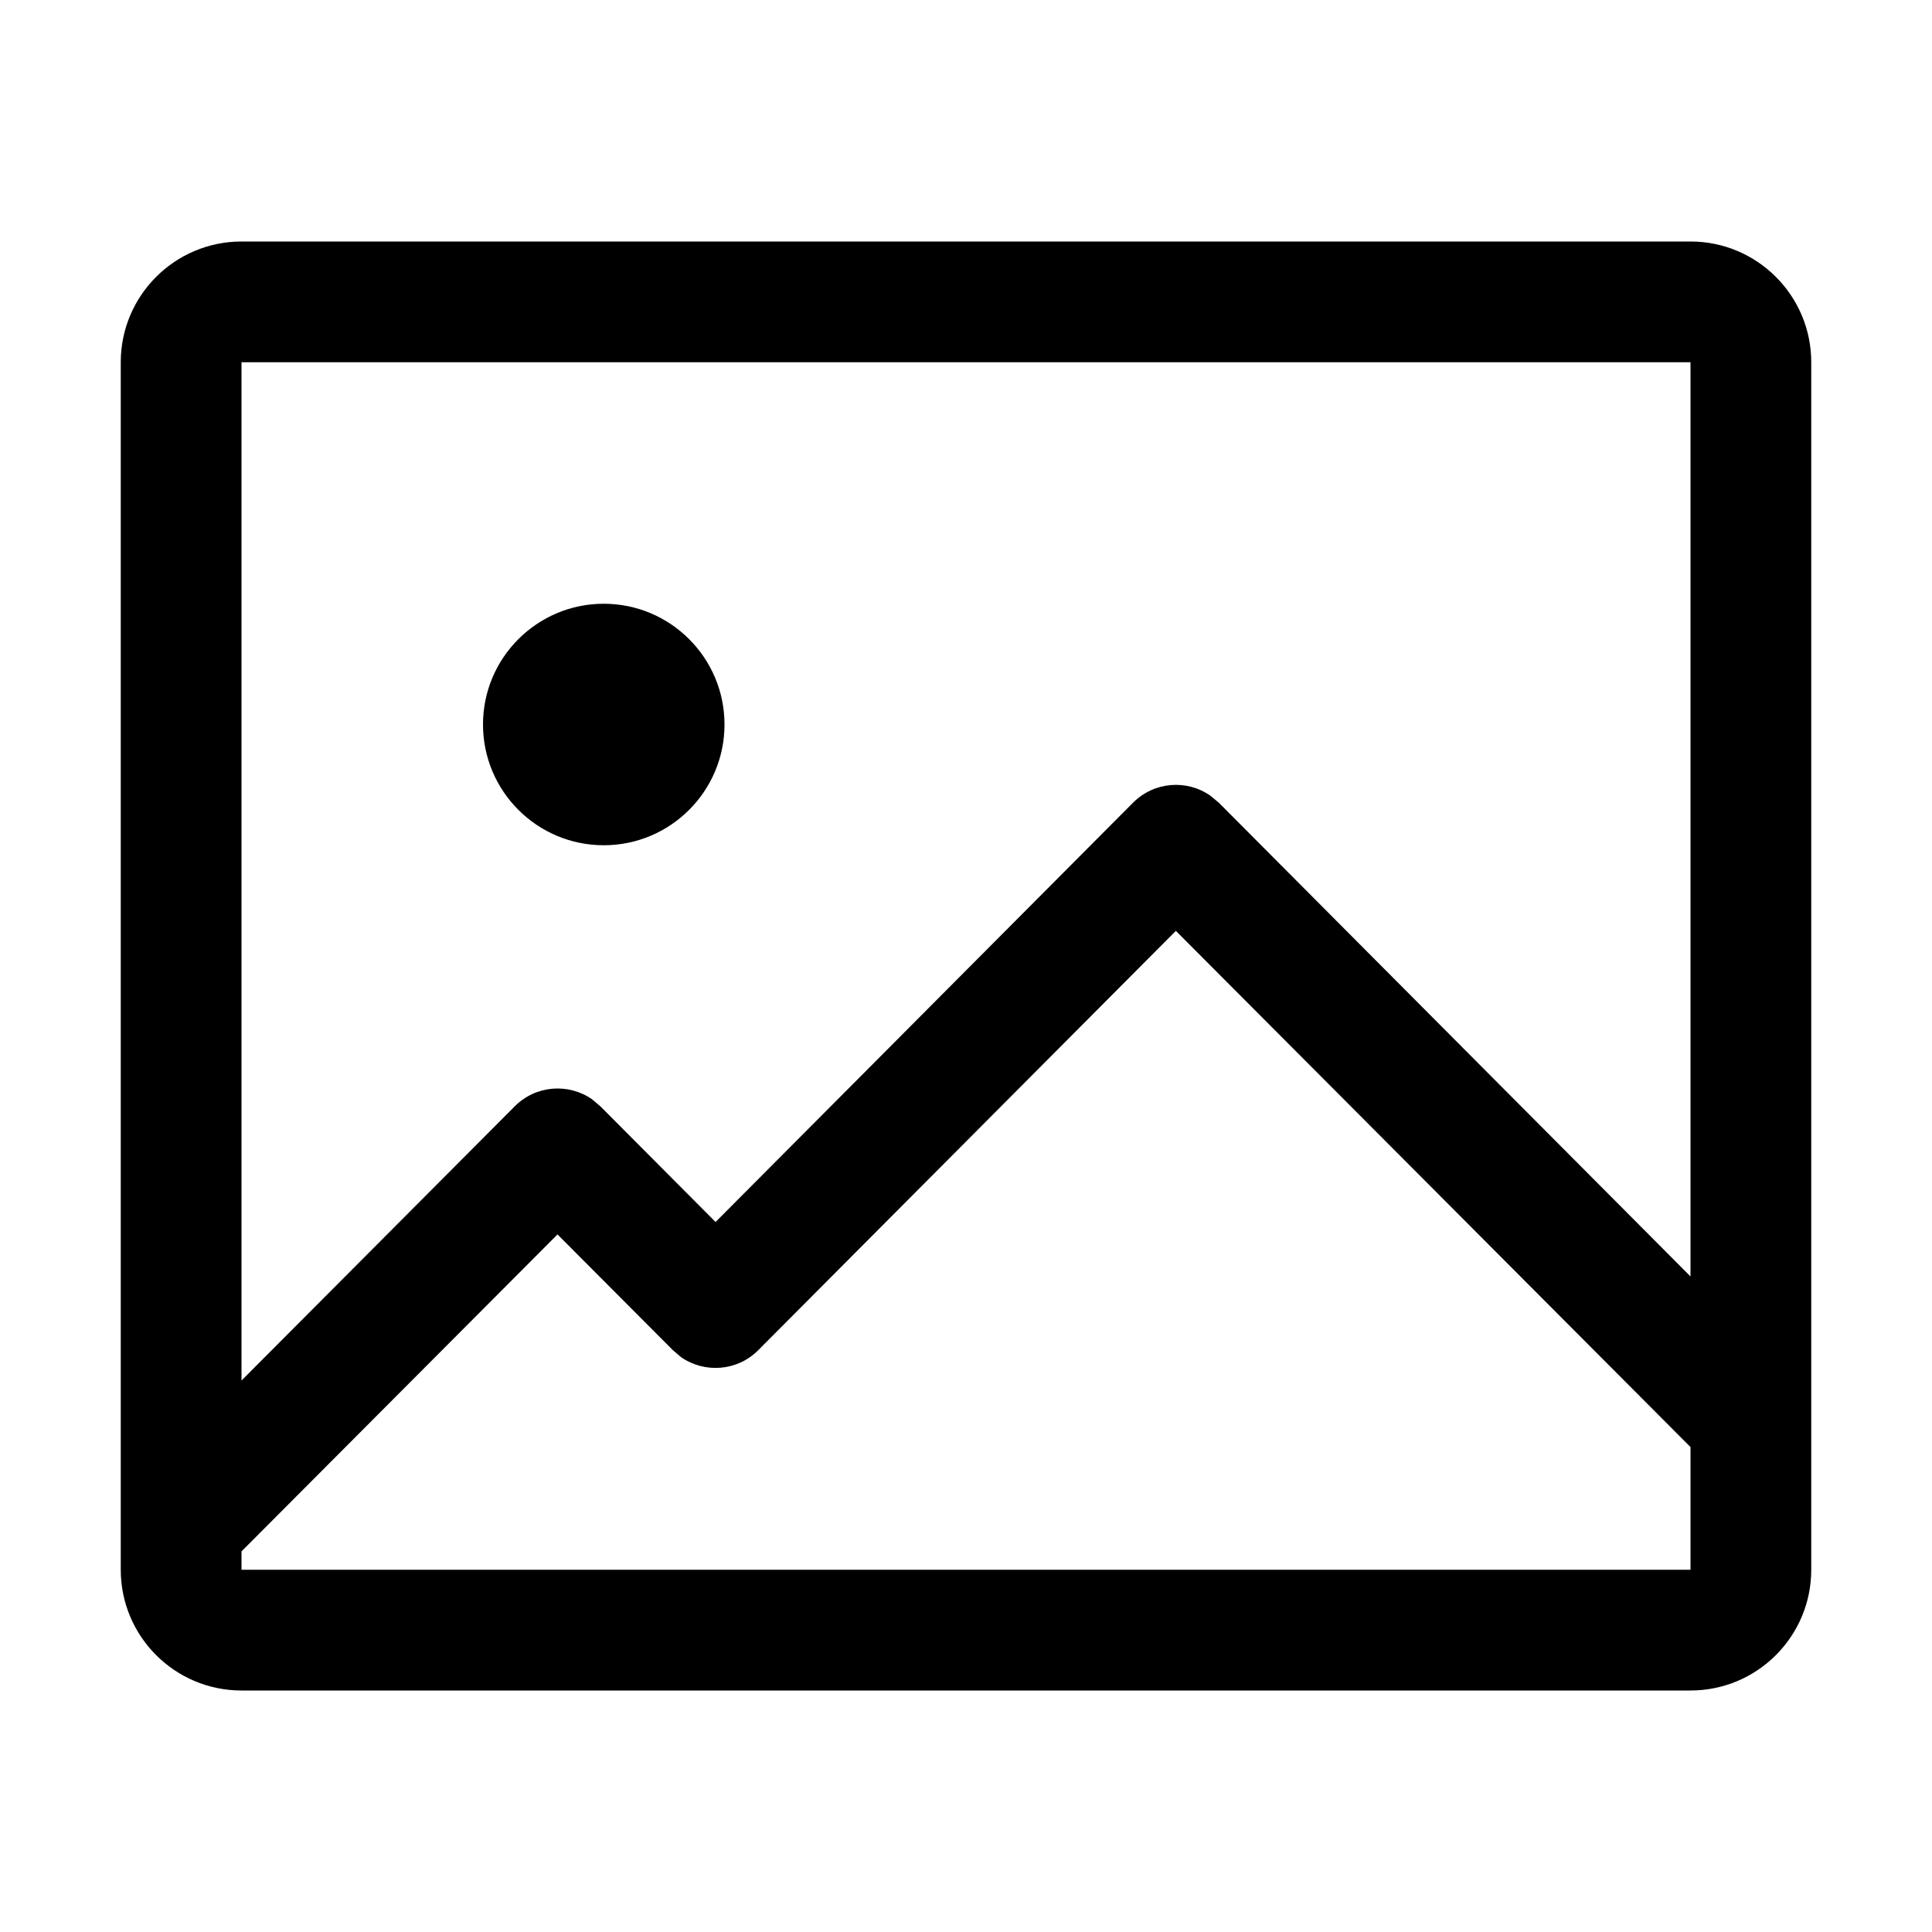 <svg width="16" height="16" viewBox="0 0 16 16" fill="none" xmlns="http://www.w3.org/2000/svg">
<path fill-rule="evenodd" clip-rule="evenodd" d="M14 2C14.552 2 15 2.448 15 3V13C15 13.552 14.552 14 14 14H2C1.448 14 1 13.552 1 13V3C1 2.448 1.448 2 2 2H14ZM9.738 7.709L6.28 11.181C6.107 11.356 5.836 11.375 5.641 11.24L5.572 11.181L4.617 10.223L2 12.848V13H14V11.984L9.738 7.709ZM14 3H2V11.433L4.263 9.162C4.437 8.987 4.707 8.968 4.902 9.103L4.972 9.162L5.926 10.12L9.384 6.647C9.558 6.473 9.828 6.453 10.023 6.589L10.093 6.647L14 10.571V3ZM5 5C5.552 5 6 5.448 6 6C6 6.552 5.552 7 5 7C4.448 7 4 6.552 4 6C4 5.448 4.448 5 5 5Z" fill="black"/>
</svg>
